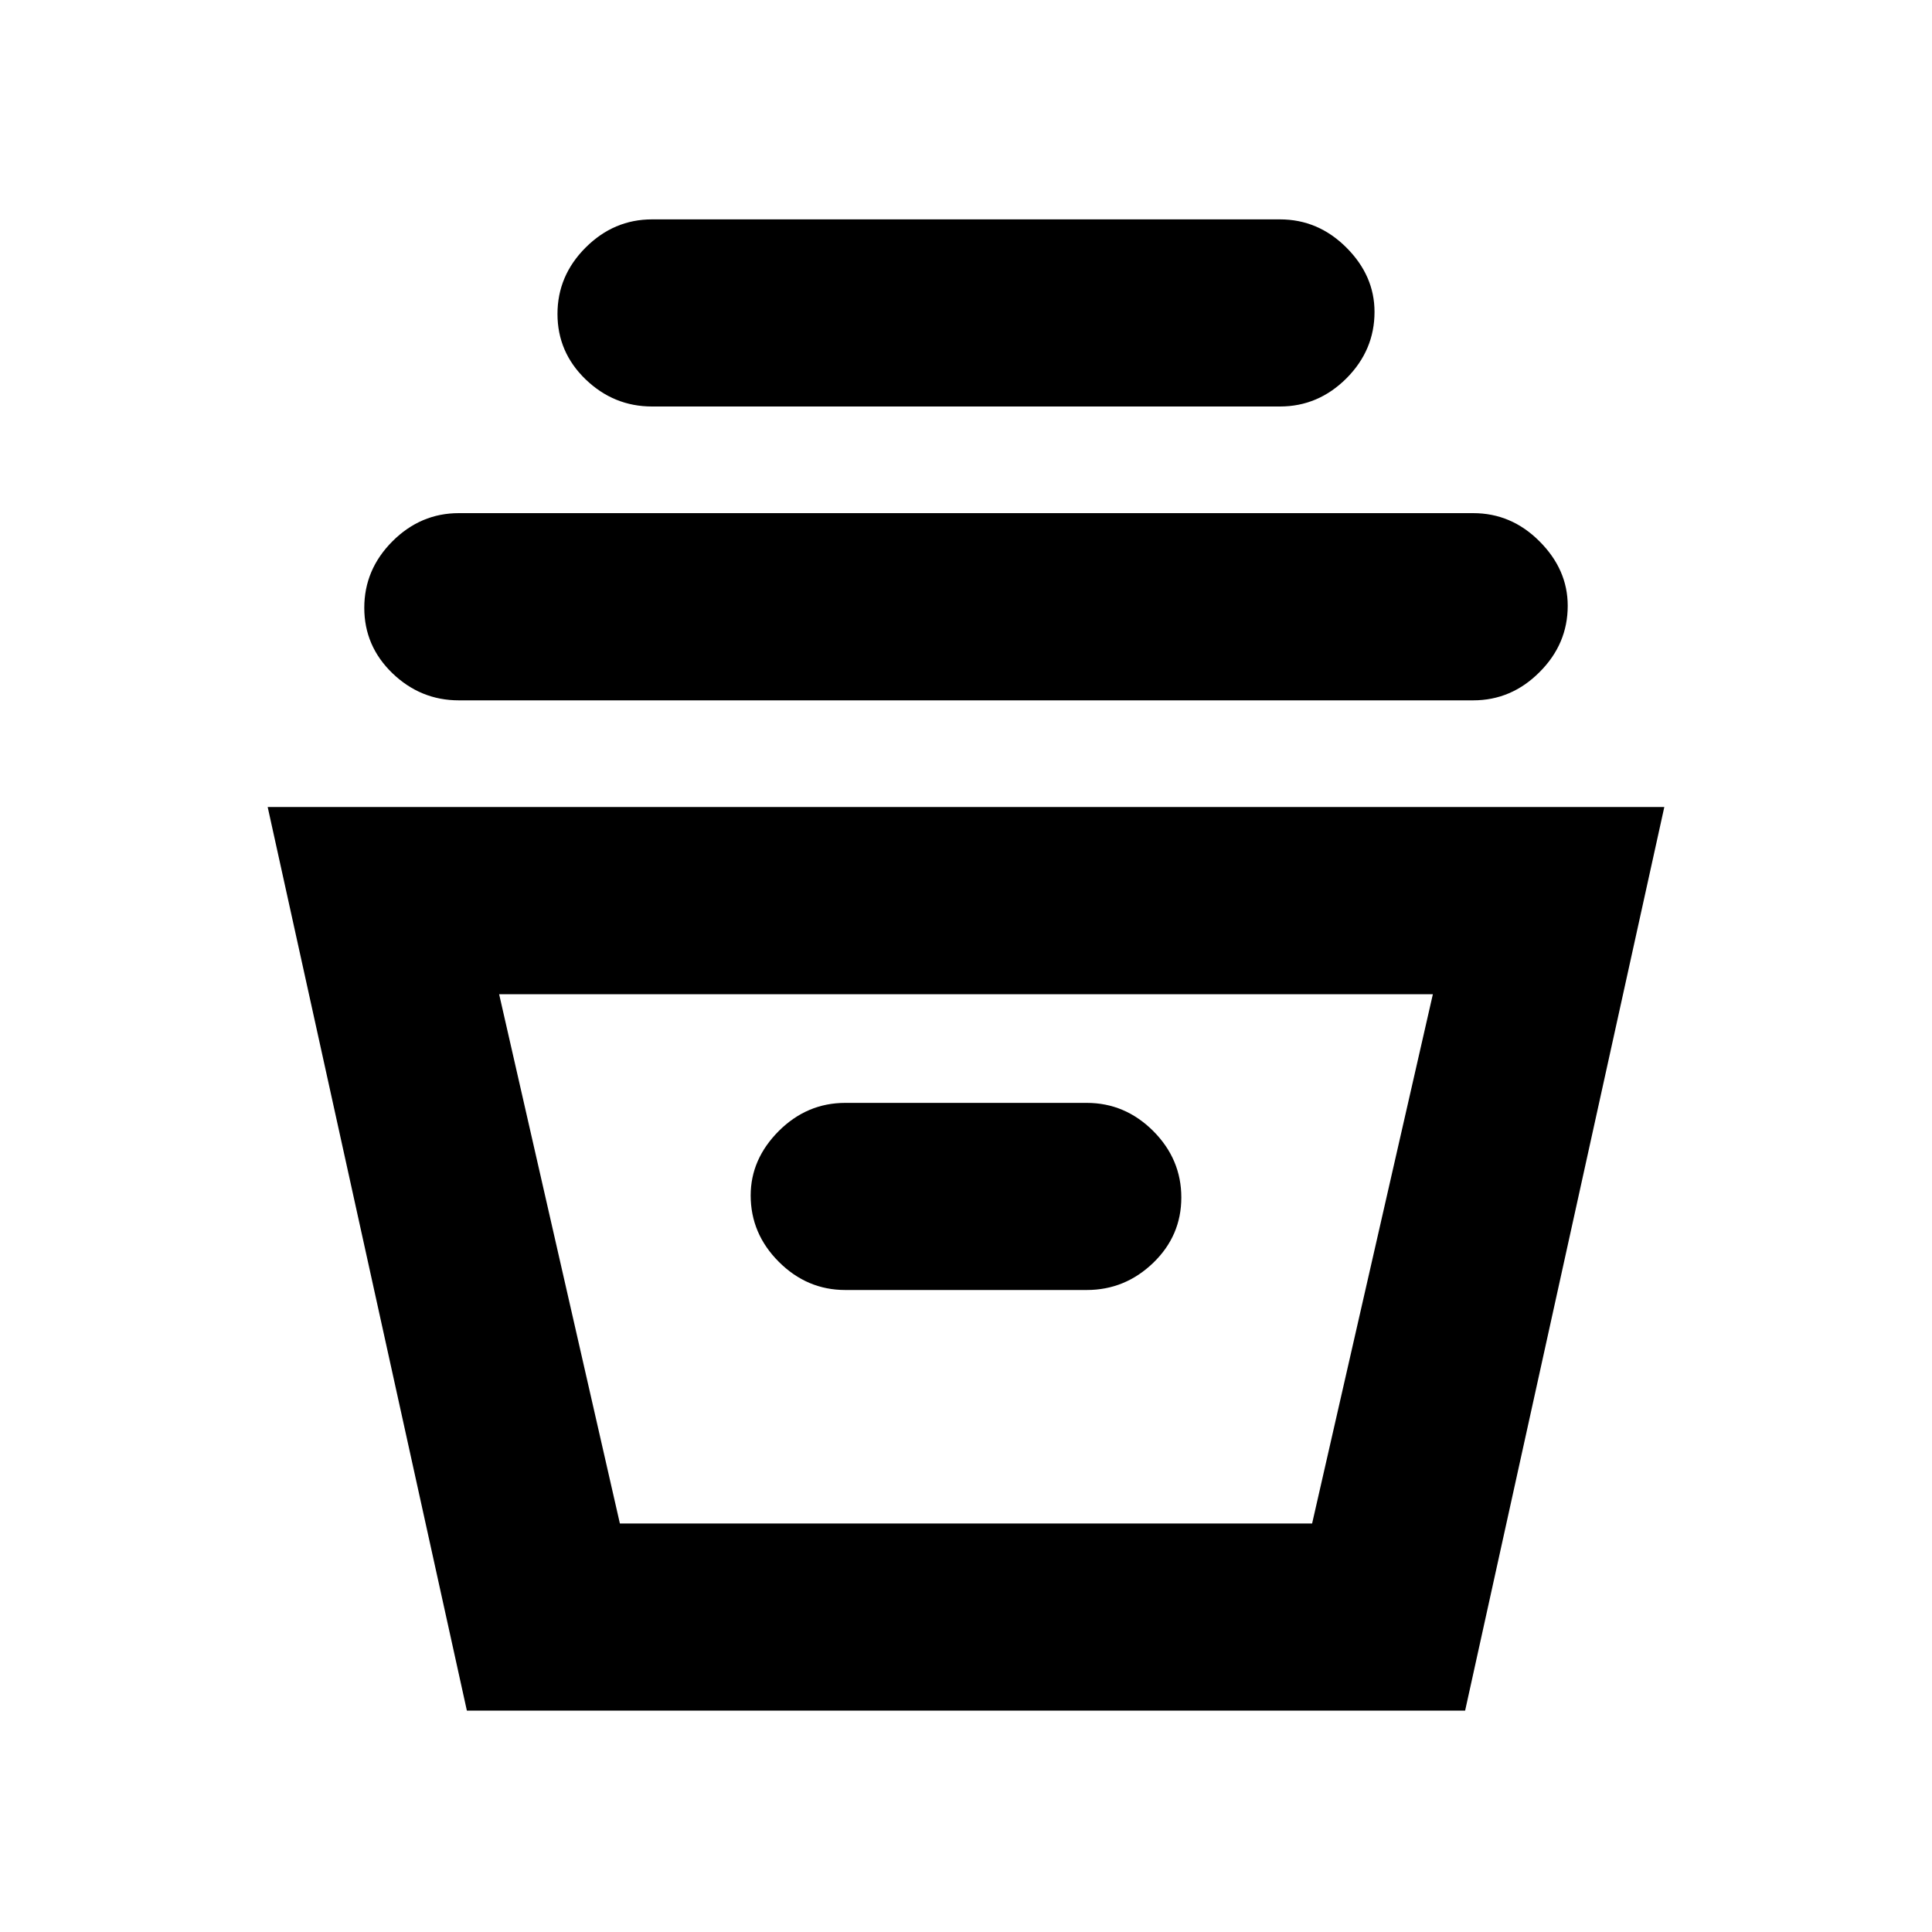 <svg xmlns="http://www.w3.org/2000/svg" height="20" width="20"><path d="M4.833 17.708 2.771 8.354h14.458l-2.062 9.354Zm1.584-1.937h7.166l1.25-5.479H5.167Zm2.333-2.417h2.5q.396 0 .688-.281.291-.281.291-.677t-.291-.688q-.292-.291-.688-.291h-2.5q-.396 0-.688.291-.291.292-.291.667 0 .396.291.687.292.292.688.292Zm-4-6.104q-.396 0-.688-.281-.291-.281-.291-.677t.291-.688q.292-.292.688-.292h10.5q.396 0 .687.292.292.292.292.667 0 .396-.292.687-.291.292-.687.292Zm2-3.042q-.396 0-.688-.281-.291-.281-.291-.677t.291-.687q.292-.292.688-.292h6.5q.396 0 .688.292.291.291.291.666 0 .396-.291.688-.292.291-.688.291Zm-.333 11.563h7.166Z"/></svg>